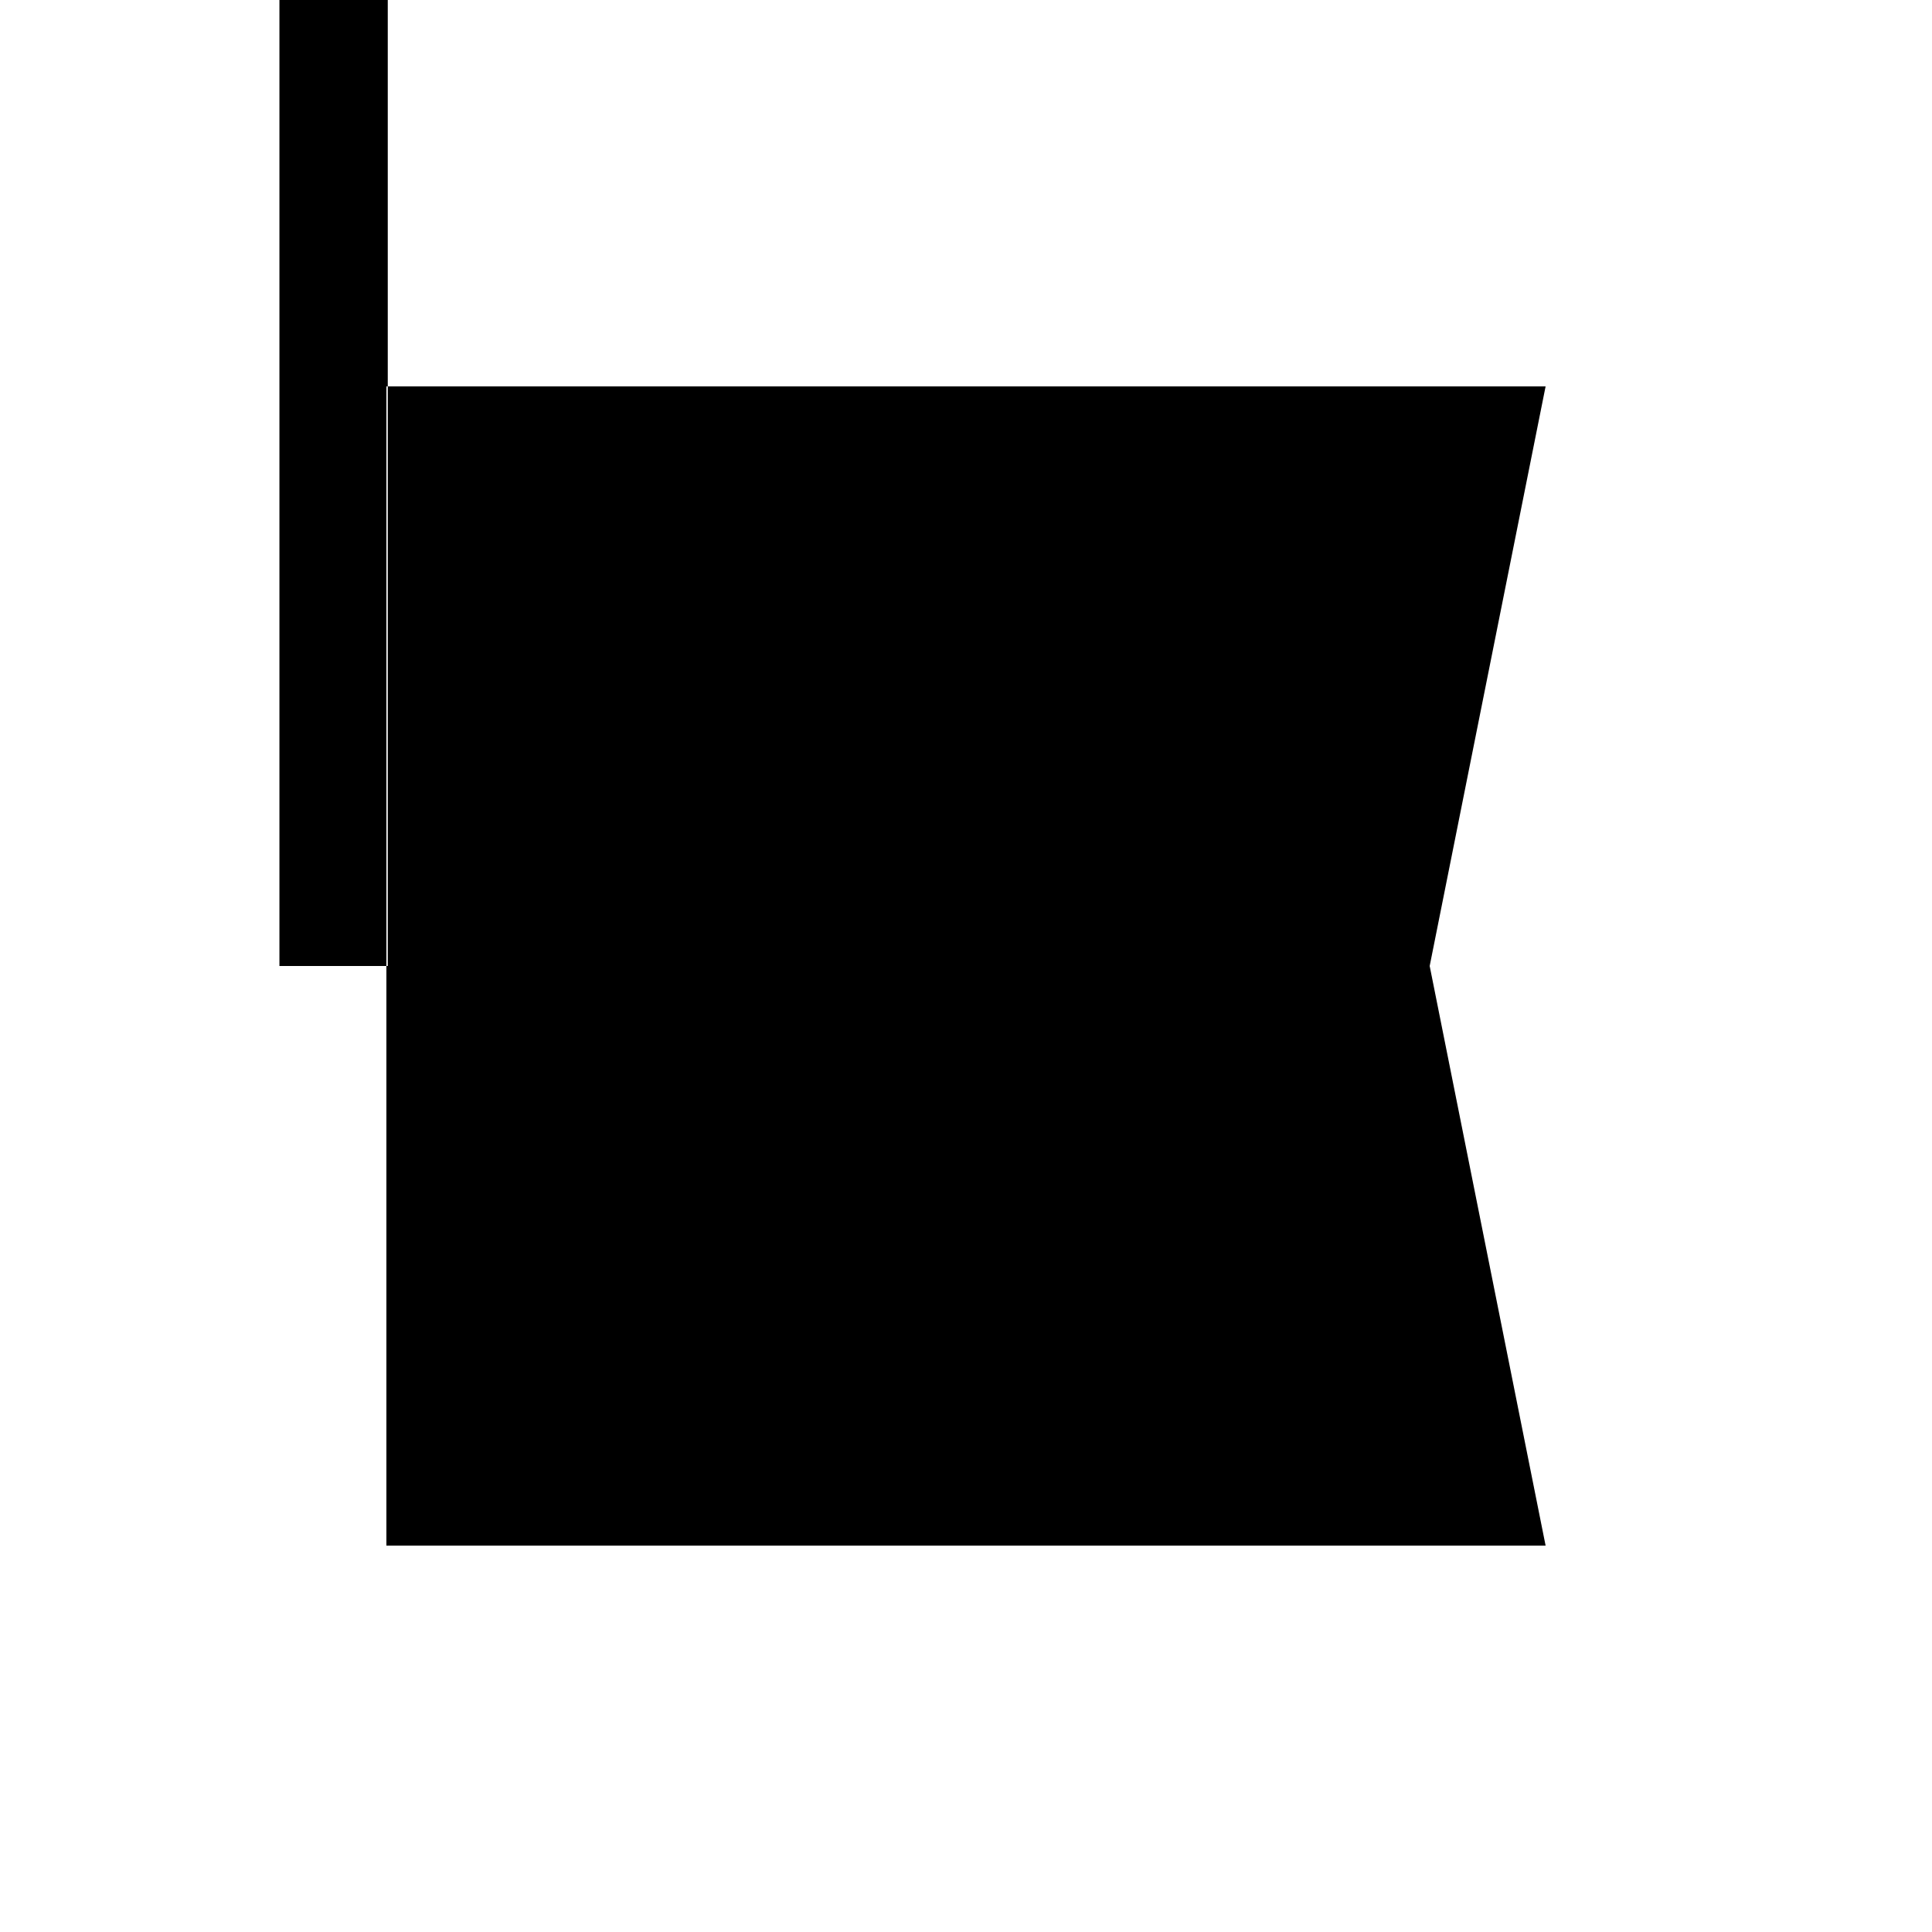 <svg xmlns="http://www.w3.org/2000/svg" viewBox="-100 -100 500 500"><path style="fill:#000000" d="M -27.684,-150 0.353,-150 0.353,0 0,0 0,150 -27.684,150 -27.684,-150 M 0,150 0.353,150 0.353,0 300,0 270,150 300,300 0,300 0,150 M 150,120 270,150 150,180 150,120"/></svg>
